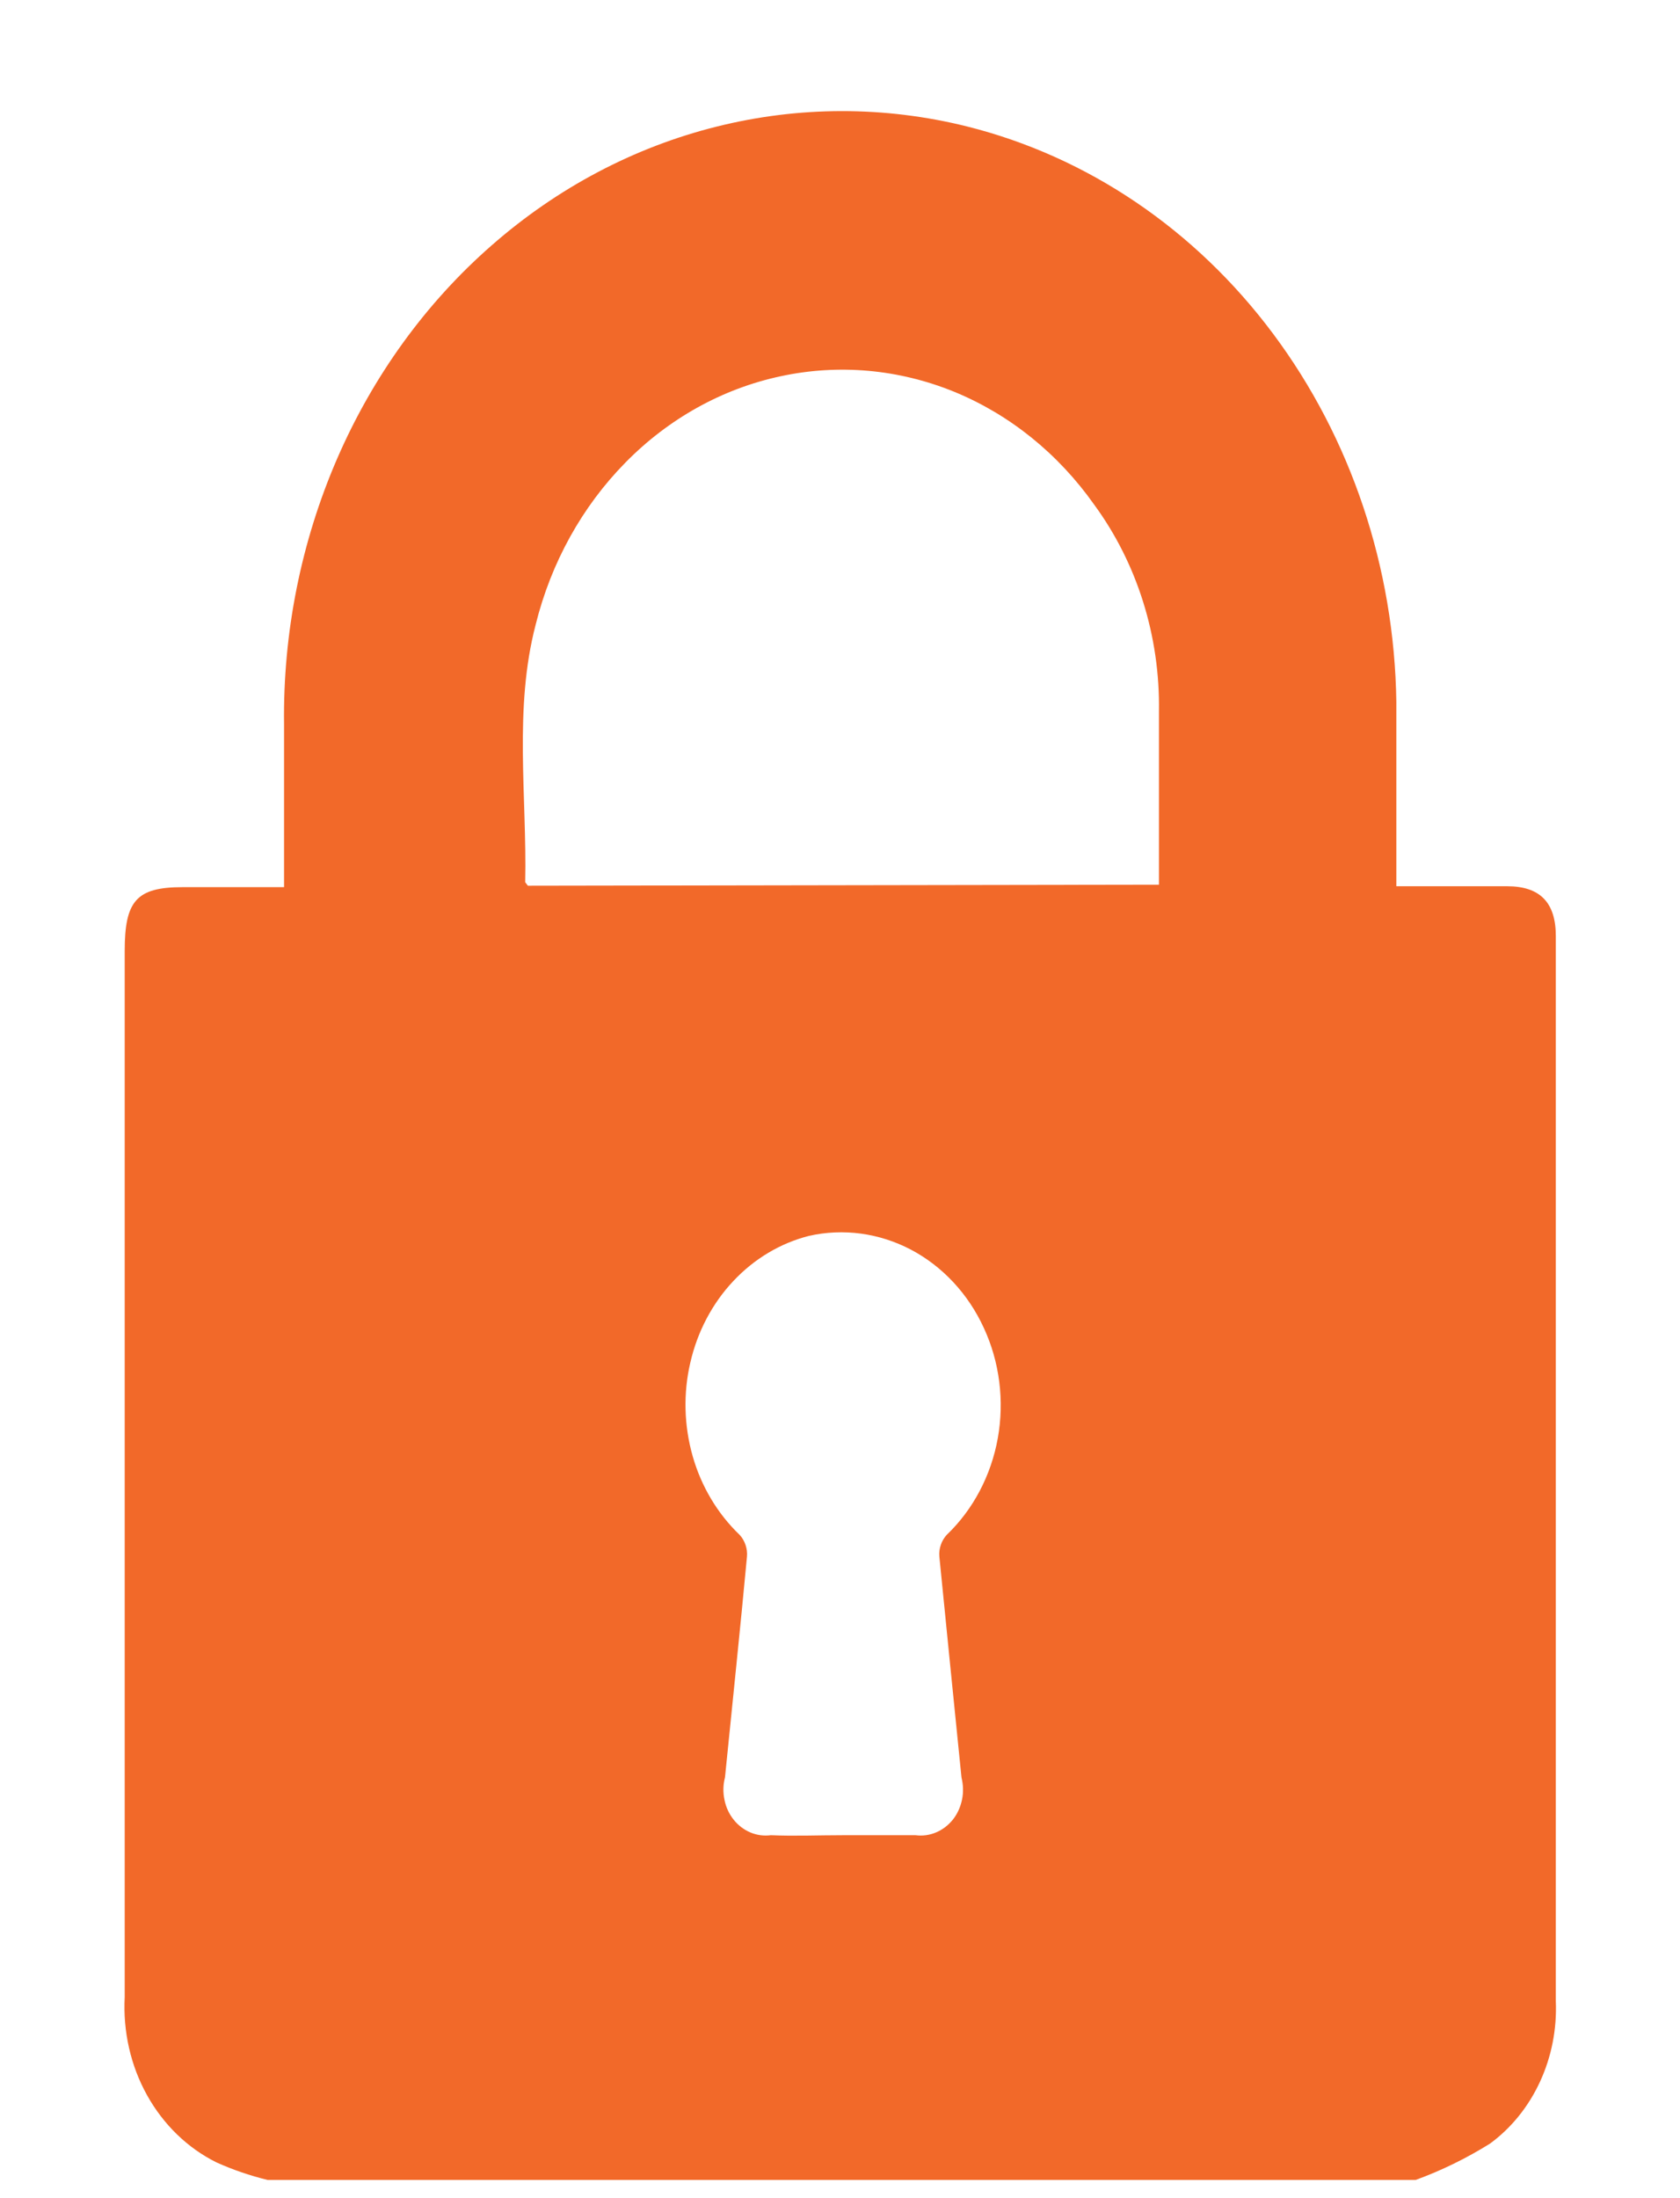 <svg width="13" height="17" viewBox="0 0 13 17" fill="none" xmlns="http://www.w3.org/2000/svg">
<path d="M10.955 16.859H2.07C1.935 16.826 1.803 16.781 1.676 16.724C1.452 16.613 1.265 16.432 1.138 16.204C1.011 15.976 0.951 15.711 0.965 15.445V7.355C0.965 6.969 1.054 6.861 1.413 6.861H2.198V5.602C2.189 4.893 2.33 4.191 2.608 3.549C2.886 2.908 3.295 2.343 3.804 1.898C4.313 1.452 4.908 1.138 5.546 0.979C6.183 0.82 6.845 0.819 7.483 0.978C8.415 1.211 9.25 1.775 9.852 2.582C10.454 3.388 10.79 4.391 10.805 5.428C10.805 5.844 10.805 6.26 10.805 6.68V6.854H11.662C11.918 6.854 12.039 6.981 12.039 7.239C12.039 9.982 12.039 12.728 12.039 15.476C12.048 15.692 12.006 15.906 11.917 16.099C11.828 16.292 11.695 16.457 11.53 16.578C11.347 16.692 11.155 16.786 10.955 16.859ZM8.968 6.842C8.968 6.388 8.968 5.944 8.968 5.501C8.977 4.922 8.8 4.357 8.467 3.903C8.188 3.508 7.813 3.206 7.384 3.03C6.955 2.855 6.49 2.813 6.04 2.91C5.59 3.006 5.174 3.237 4.84 3.577C4.505 3.917 4.264 4.351 4.145 4.831C3.975 5.482 4.078 6.156 4.064 6.823C4.064 6.823 4.064 6.823 4.085 6.85L8.968 6.842ZM6.523 14.193C6.708 14.193 6.878 14.193 7.085 14.193C7.138 14.2 7.192 14.193 7.242 14.172C7.293 14.151 7.337 14.117 7.373 14.073C7.408 14.029 7.432 13.976 7.444 13.919C7.456 13.862 7.454 13.803 7.44 13.746C7.383 13.176 7.323 12.591 7.269 12.04C7.266 12.008 7.27 11.977 7.28 11.948C7.29 11.918 7.306 11.892 7.326 11.87C7.53 11.675 7.669 11.412 7.721 11.123C7.773 10.833 7.735 10.533 7.613 10.27C7.492 10.006 7.293 9.793 7.048 9.664C6.803 9.536 6.526 9.498 6.26 9.558C6.039 9.614 5.836 9.735 5.674 9.908C5.512 10.08 5.397 10.298 5.342 10.537C5.286 10.776 5.293 11.026 5.36 11.262C5.427 11.497 5.553 11.707 5.723 11.87C5.744 11.892 5.759 11.919 5.769 11.948C5.779 11.977 5.783 12.008 5.78 12.04C5.727 12.61 5.667 13.176 5.61 13.746C5.595 13.803 5.594 13.862 5.606 13.919C5.617 13.976 5.642 14.029 5.677 14.073C5.712 14.117 5.757 14.151 5.807 14.172C5.857 14.193 5.912 14.2 5.965 14.193C6.146 14.201 6.335 14.193 6.523 14.193Z" fill="#F26929"/>
</svg>
